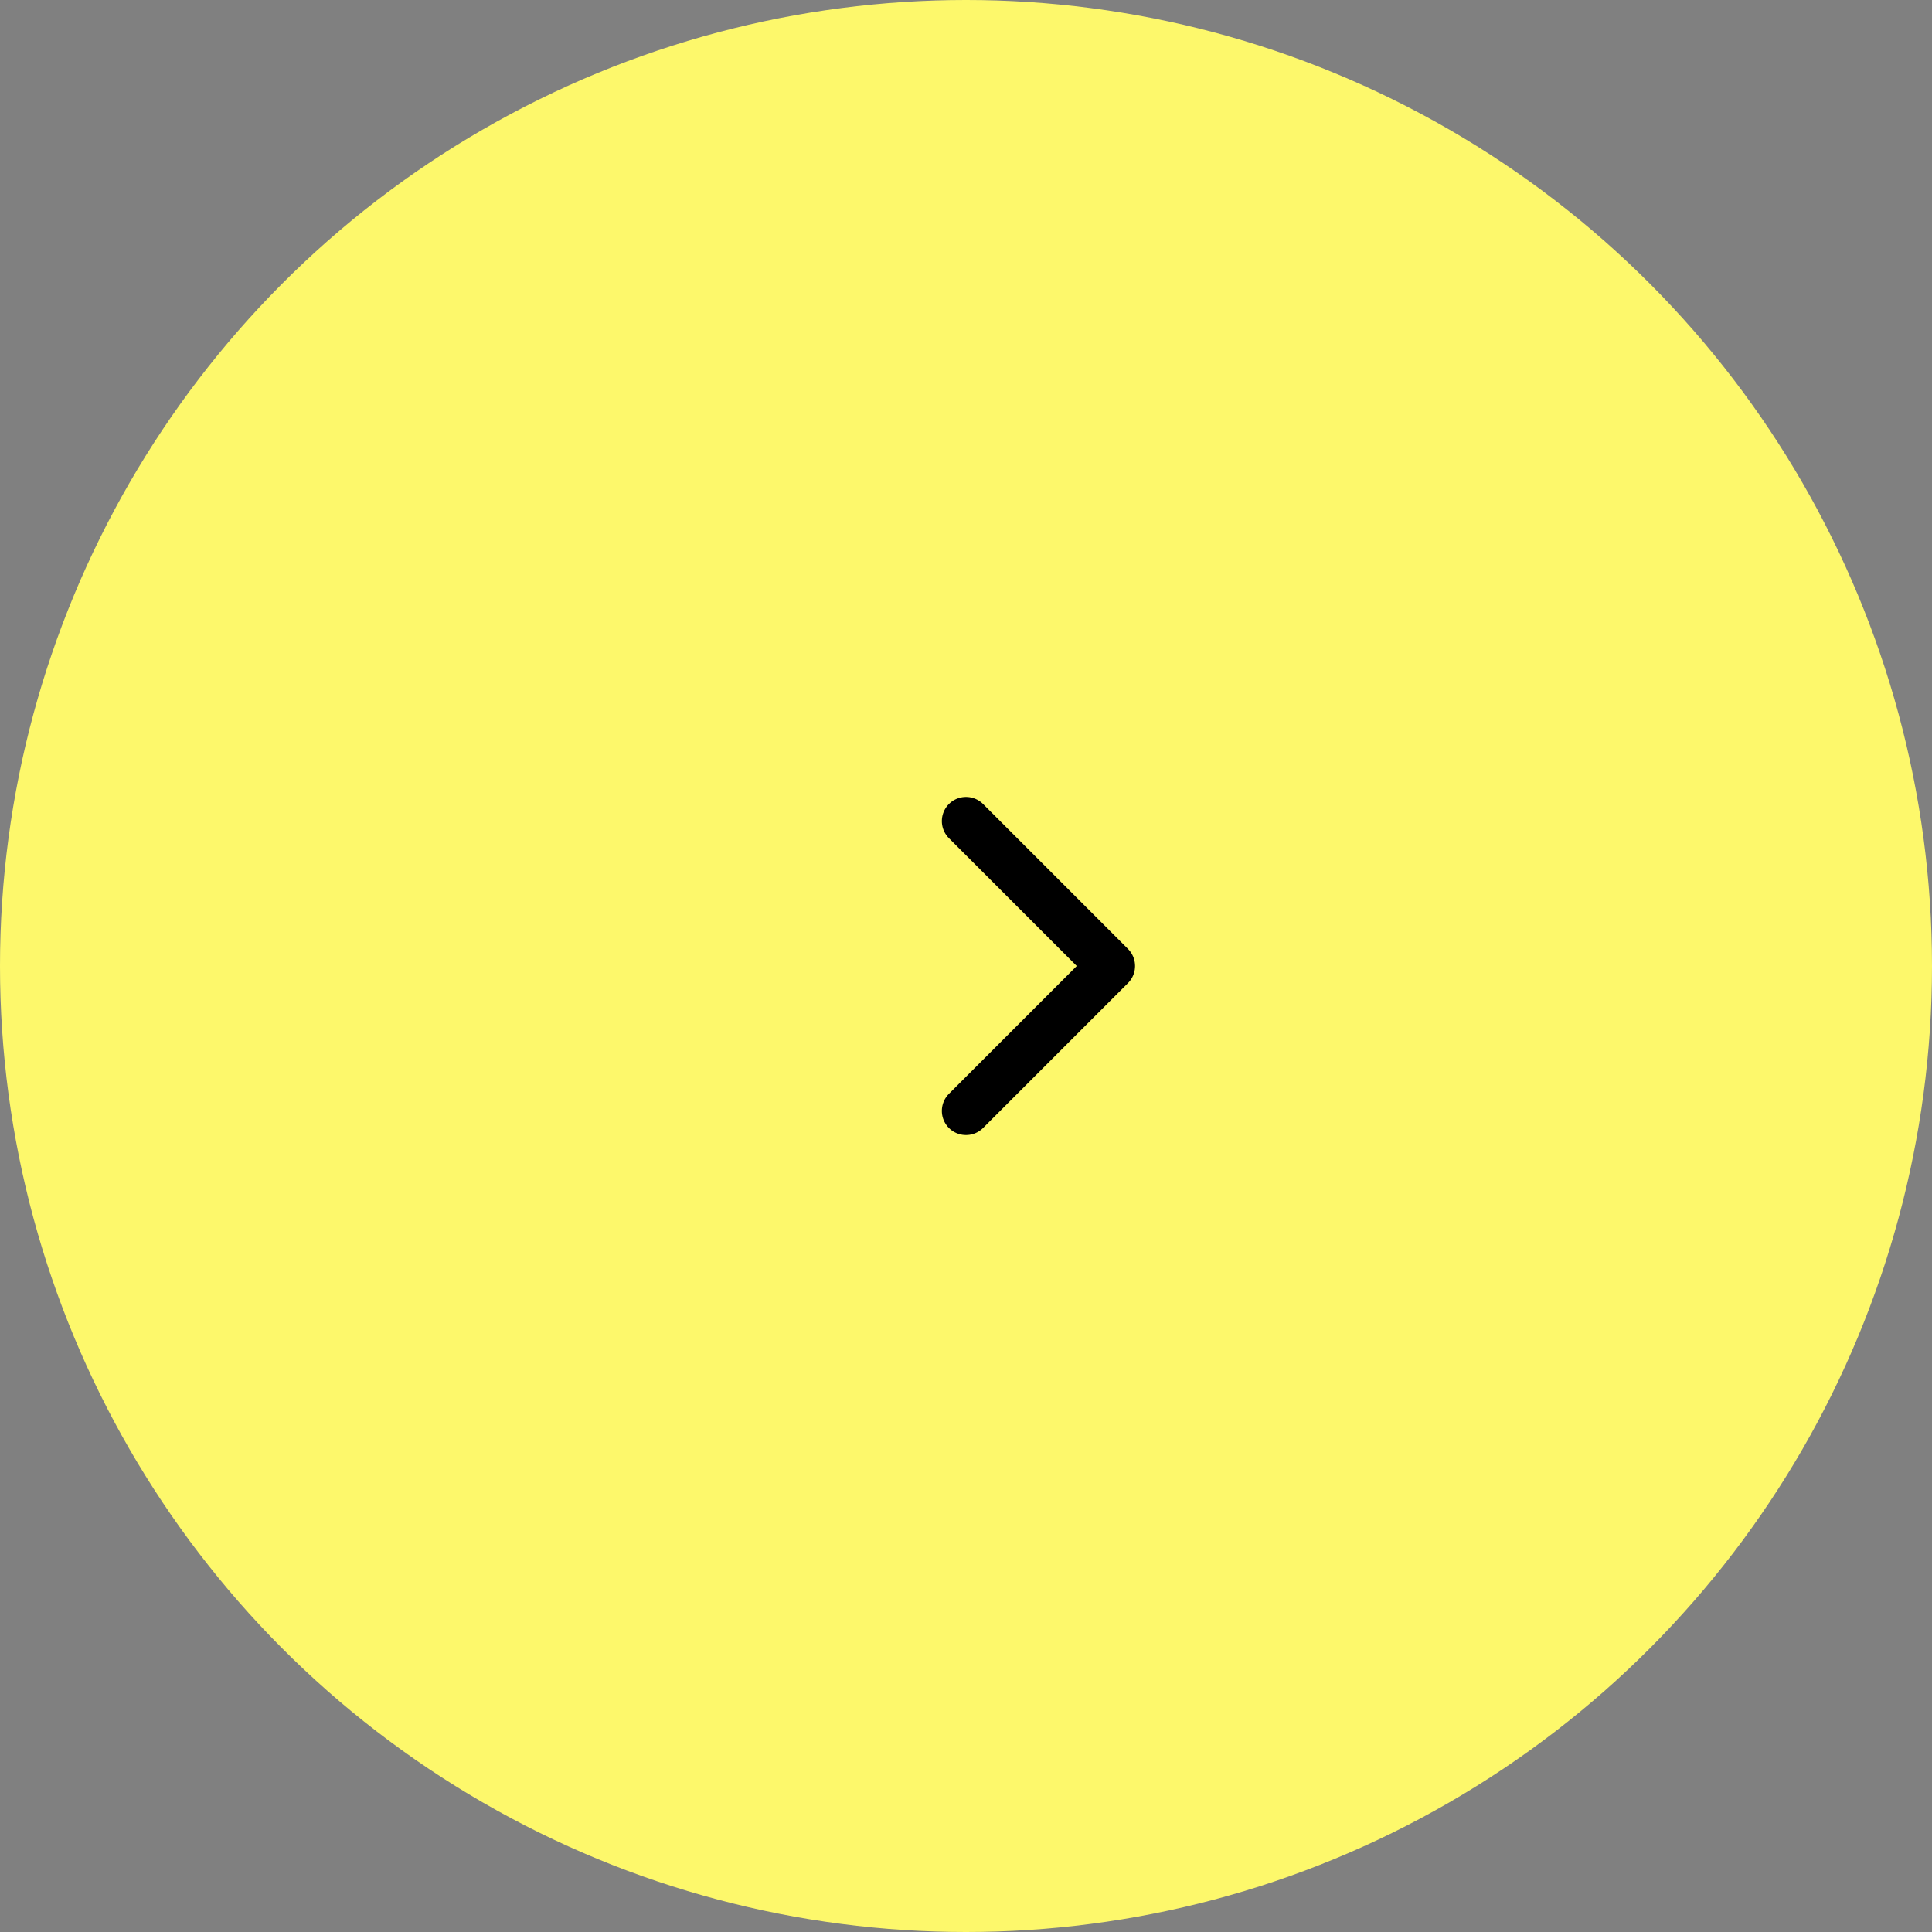 <svg width="80" height="80" viewBox="0 0 80 80" fill="none" xmlns="http://www.w3.org/2000/svg">
<rect x="0" y="0" width="80" height="80" fill="#808080" stroke="none"/>
<circle cx="40" cy="40" r="40" fill="#FDF86B"/>
<path d="M40 46L46 40L40 34" stroke="black" stroke-width="2" stroke-linecap="round" stroke-linejoin="round"/>
</svg>
